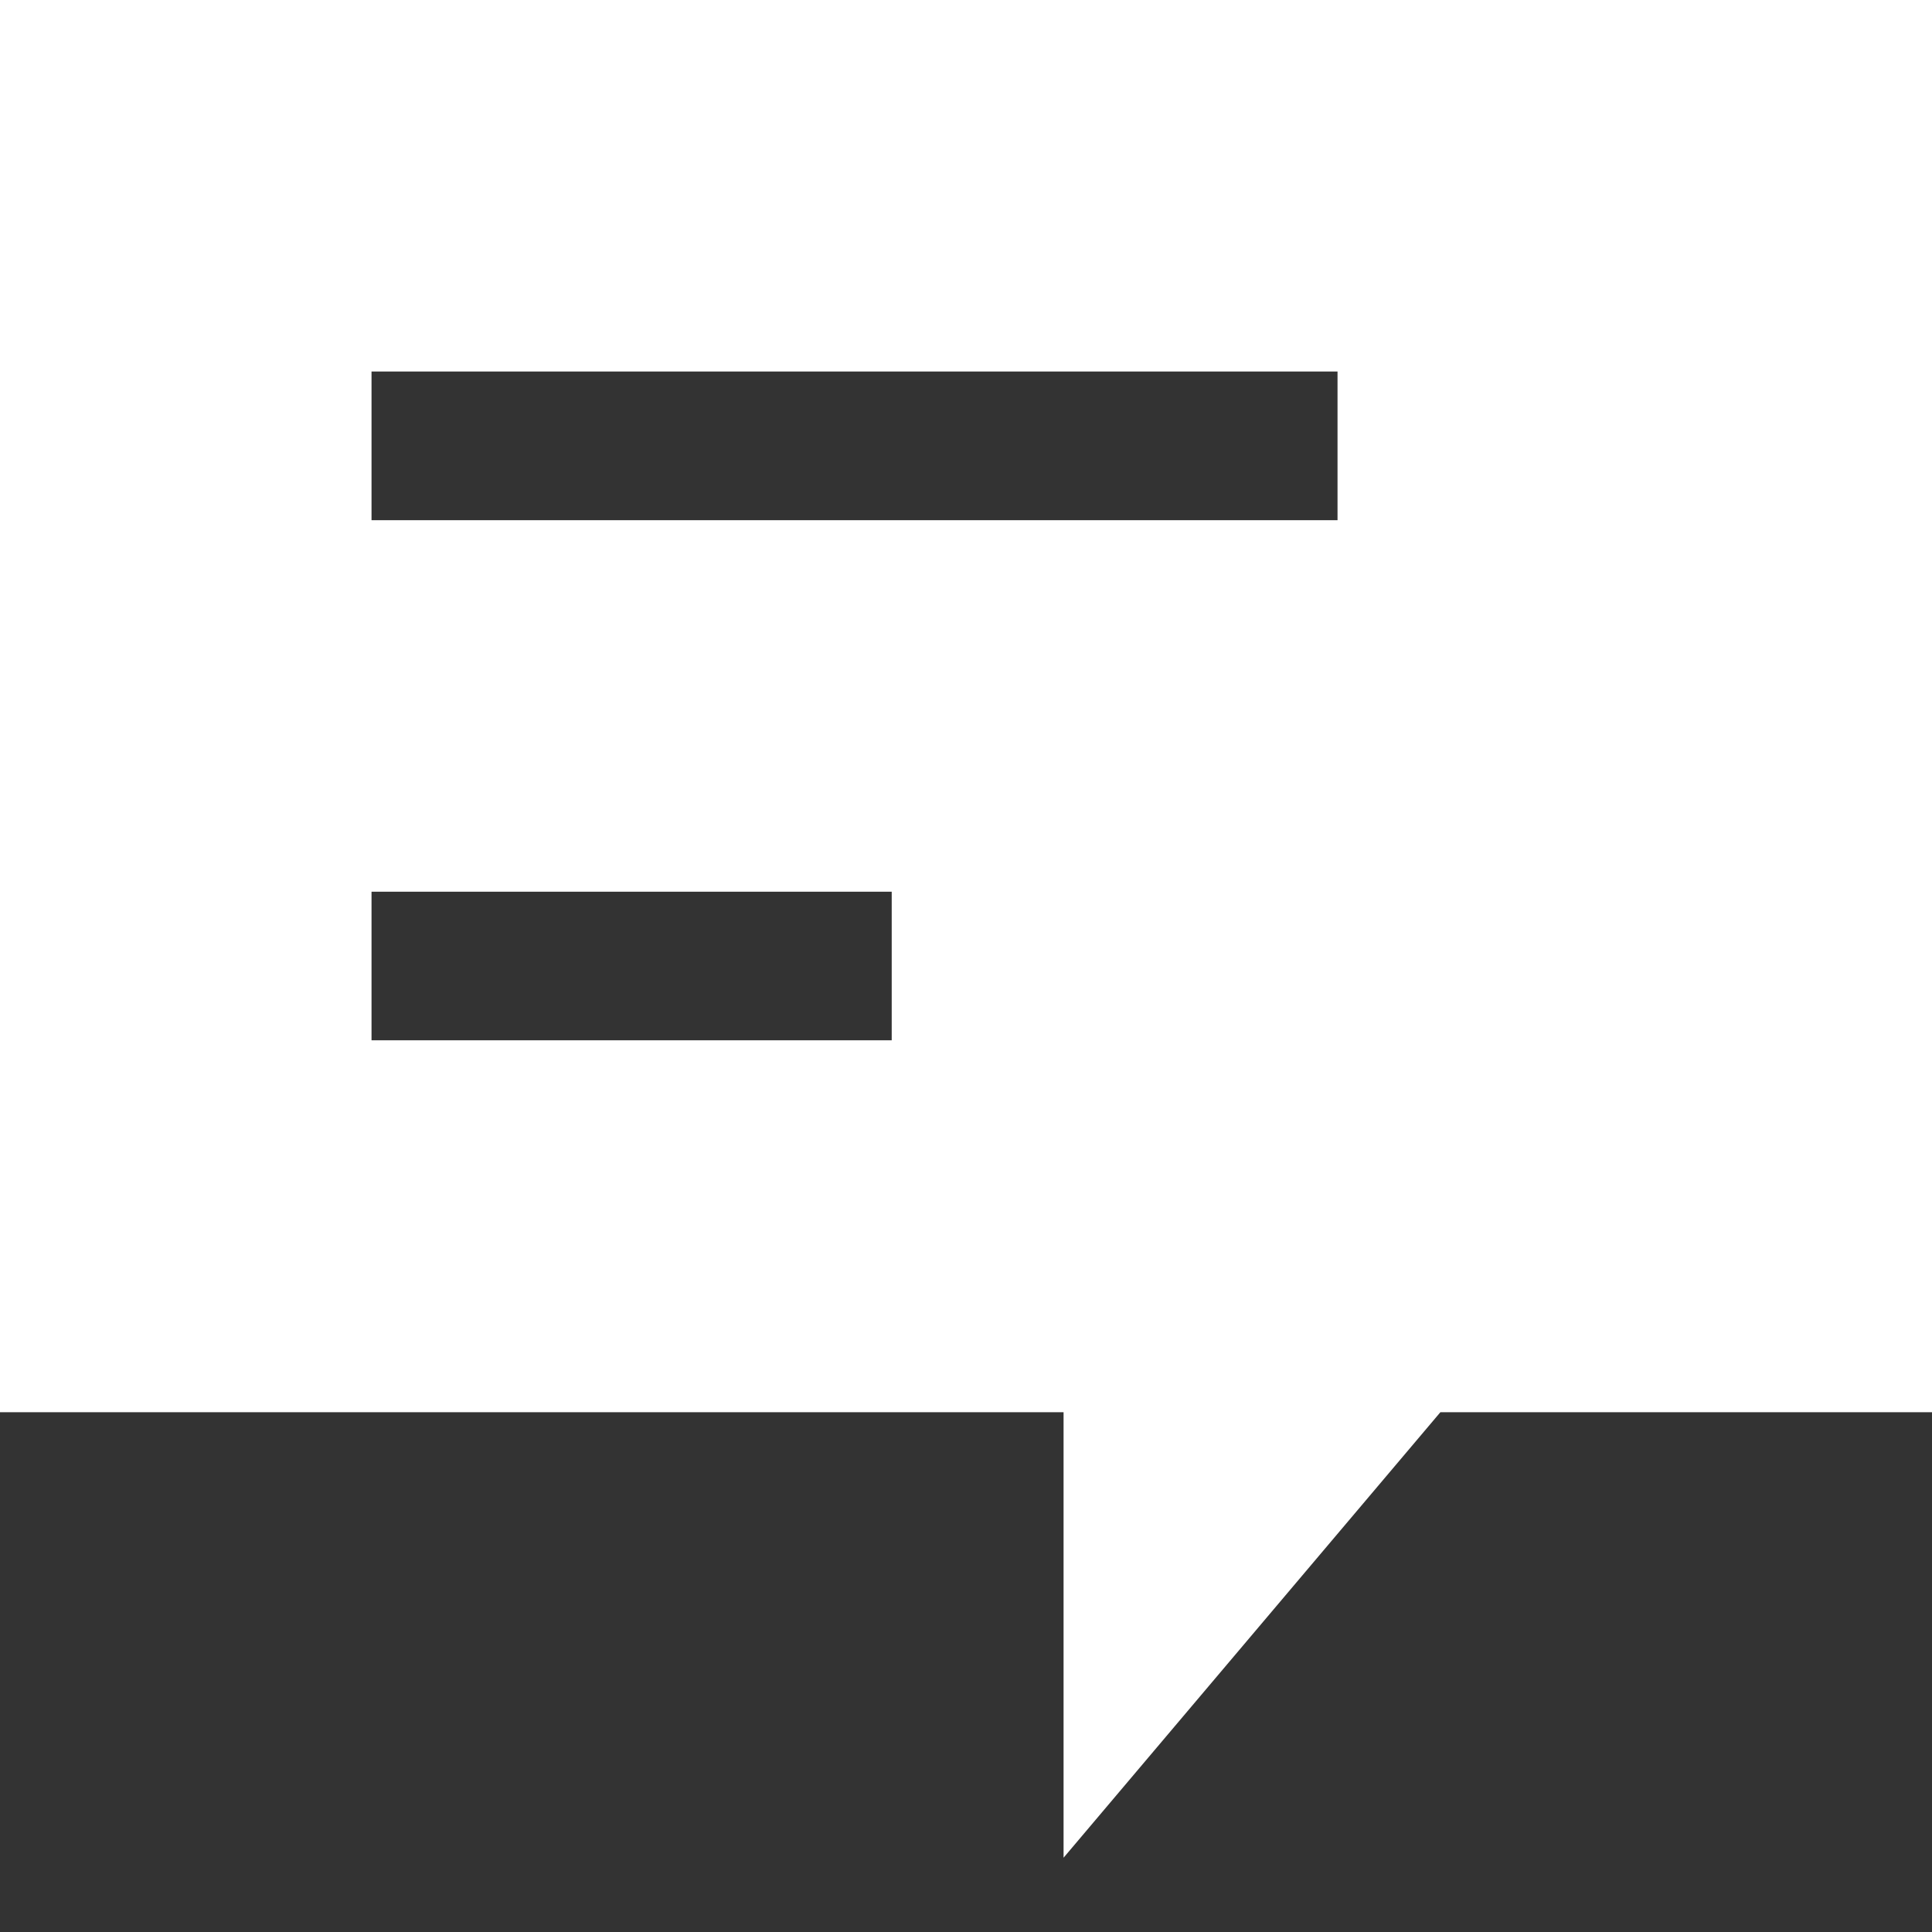 <?xml version="1.0" encoding="UTF-8"?>
<svg width="20px" height="20px" viewBox="0 0 20 20" version="1.1" xmlns="http://www.w3.org/2000/svg" xmlns:xlink="http://www.w3.org/1999/xlink">
    <rect x="0" y="0" width="20" height="20" fill="#333333" stroke="none"/>
    <!-- Generator: Sketch 43.1 (39012) - http://www.bohemiancoding.com/sketch -->
    <title>icon-white</title>
    <desc>Created with Sketch.</desc>
    <defs></defs>
    <g id="Icons-" stroke="none" stroke-width="1" fill="none" fill-rule="evenodd">
        <g id="Artboard-Copy" transform="translate(-80, 0)" fill="#FFFFFF">
            <g id="icon-white" transform="translate(80, 0)">
                <g id="icon">
                    <path d="M0,0 L20,0 L20,14.619 L14.911,14.619 L11.01,19.231 L11.01,14.619 L0,14.619 L0,0 Z M3.846,3.846 L3.846,5.385 L13.846,5.385 L13.846,3.846 L3.846,3.846 Z M3.846,9.231 L3.846,10.769 L9.231,10.769 L9.231,9.231 L3.846,9.231 Z" id="Combined-Shape"></path>
                </g>
            </g>
        </g>
    </g>
</svg>